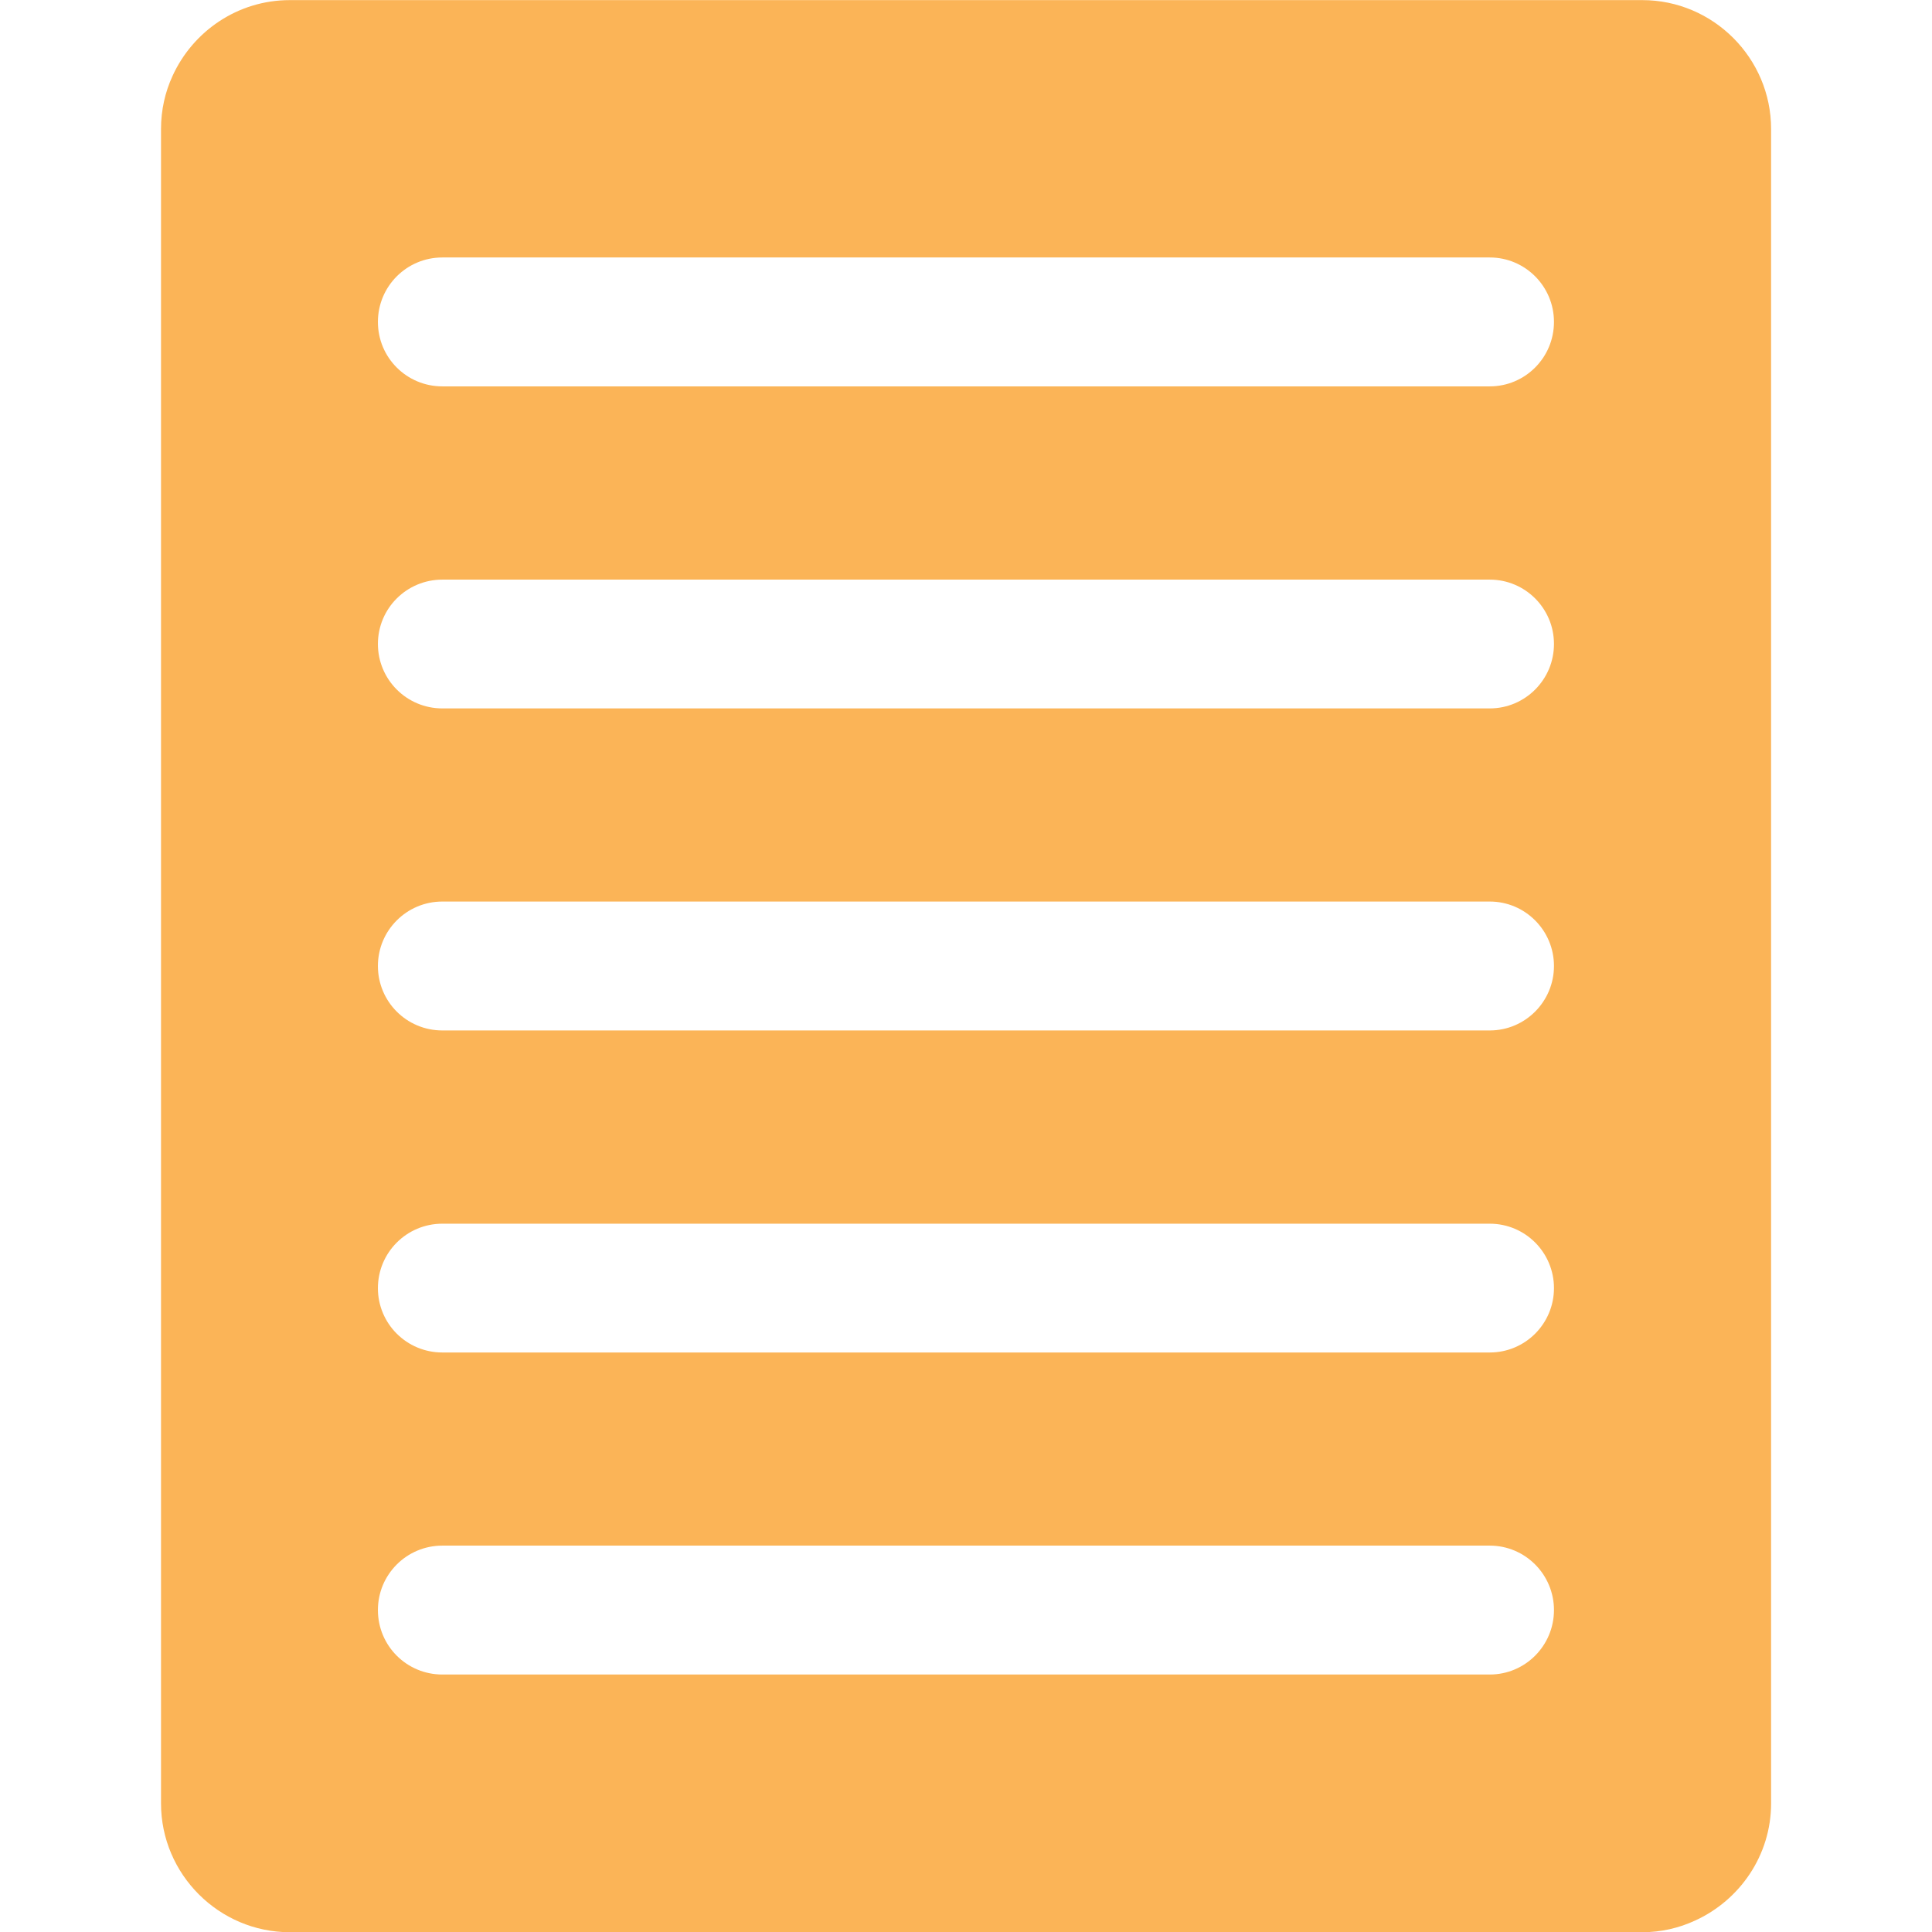 <?xml version="1.0" encoding="UTF-8"?>
<!DOCTYPE svg PUBLIC "-//W3C//DTD SVG 1.1//EN" "http://www.w3.org/Graphics/SVG/1.1/DTD/svg11.dtd">
<!-- Creator: CorelDRAW 2019 (64-Bit) -->
<svg xmlns="http://www.w3.org/2000/svg" xml:space="preserve" width="0.167in" height="0.167in" version="1.1" style="shape-rendering:geometricPrecision; text-rendering:geometricPrecision; image-rendering:optimizeQuality; fill-rule:evenodd; clip-rule:evenodd"
viewBox="0 0 166.66 166.66"
 xmlns:xlink="http://www.w3.org/1999/xlink"
 xmlns:xodm="http://www.corel.com/coreldraw/odm/2003">
 <defs>
  <style type="text/css">
   <![CDATA[
    .fil0 {fill:none}
    .fil1 {fill:#FBB457;fill-rule:nonzero}
   ]]>
  </style>
 </defs>
 <g id="Camada_x0020_1">
  <rect class="fil0" x="-0.01" y="-0" width="166.67" height="166.67"/>
  <path class="fil1" d="M128.51 33.33l-90.35 0c-3.08,0 -5.56,-2.48 -5.56,-5.56 0,-3.07 2.48,-5.56 5.56,-5.56l90.35 0c3.06,0 5.54,2.49 5.54,5.56 0,3.07 -2.48,5.56 -5.54,5.56zm0 27.78l-90.35 0c-3.08,0 -5.56,-2.49 -5.56,-5.56 0,-3.07 2.48,-5.55 5.56,-5.55l90.35 0c3.06,0 5.54,2.48 5.54,5.55 0,3.07 -2.48,5.56 -5.54,5.56zm0 27.78l-90.35 0c-3.08,0 -5.56,-2.48 -5.56,-5.56 0,-3.07 2.48,-5.56 5.56,-5.56l90.35 0c3.06,0 5.54,2.49 5.54,5.56 0,3.07 -2.48,5.56 -5.54,5.56zm0 27.78l-90.35 0c-3.08,0 -5.56,-2.48 -5.56,-5.55 0,-3.07 2.48,-5.56 5.56,-5.56l90.35 0c3.06,0 5.54,2.48 5.54,5.56 0,3.07 -2.48,5.55 -5.54,5.55zm0 27.78l-90.35 0c-3.08,0 -5.56,-2.48 -5.56,-5.56 0,-3.07 2.48,-5.56 5.56,-5.56l90.35 0c3.06,0 5.54,2.49 5.54,5.56 0,3.07 -2.48,5.56 -5.54,5.56zm13.16 -144.44l-116.67 0c-4.5,0 -8.37,2.7 -10.12,6.55 -0.64,1.39 -0.99,2.94 -0.99,4.56l0 144.45c0,6.11 5,11.11 11.11,11.11l116.67 0c1.61,0 3.16,-0.36 4.54,-1 3.86,-1.75 6.57,-5.63 6.57,-10.11l0 -144.45c0,-6.11 -5,-11.11 -11.11,-11.11z"/>
 </g>
</svg>
